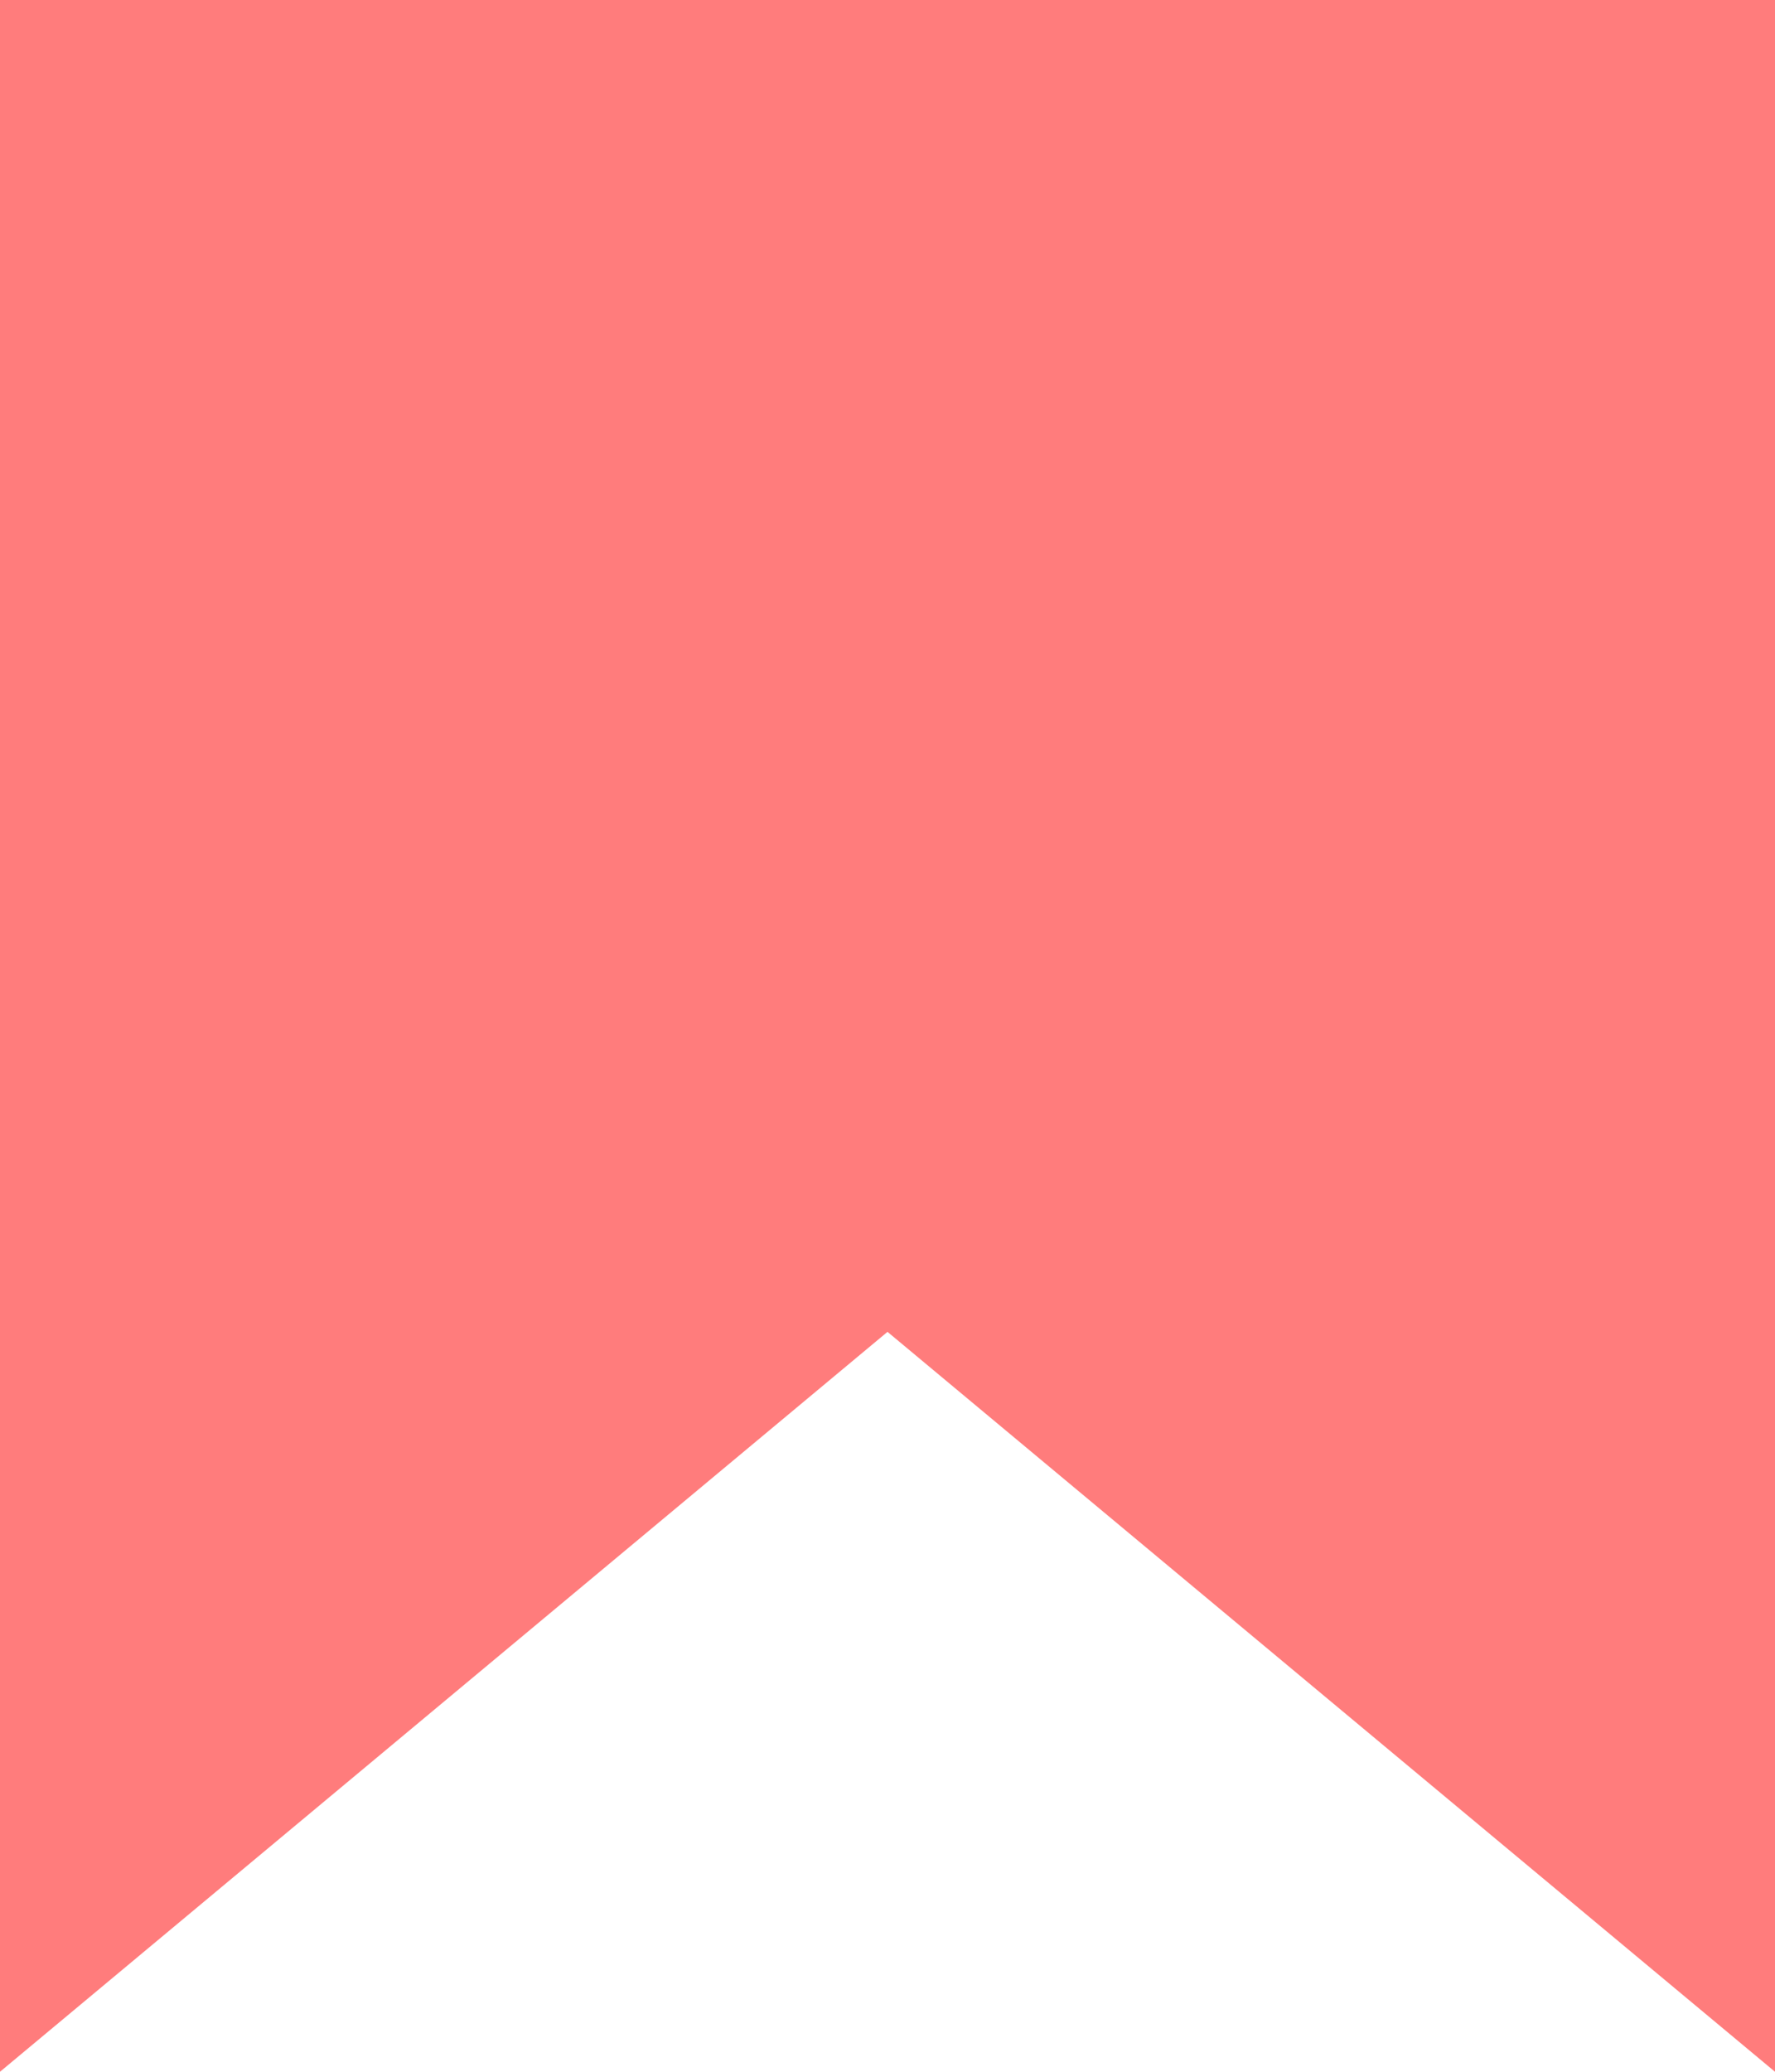 <svg xmlns="http://www.w3.org/2000/svg" width="12" height="14" viewBox="0 0 12 14">
  <path id="overdue-engagement" d="M0,0H14L9,6l5,6H0Z" transform="translate(12) rotate(90)" fill="#f33" opacity="0.64"/>
</svg>
